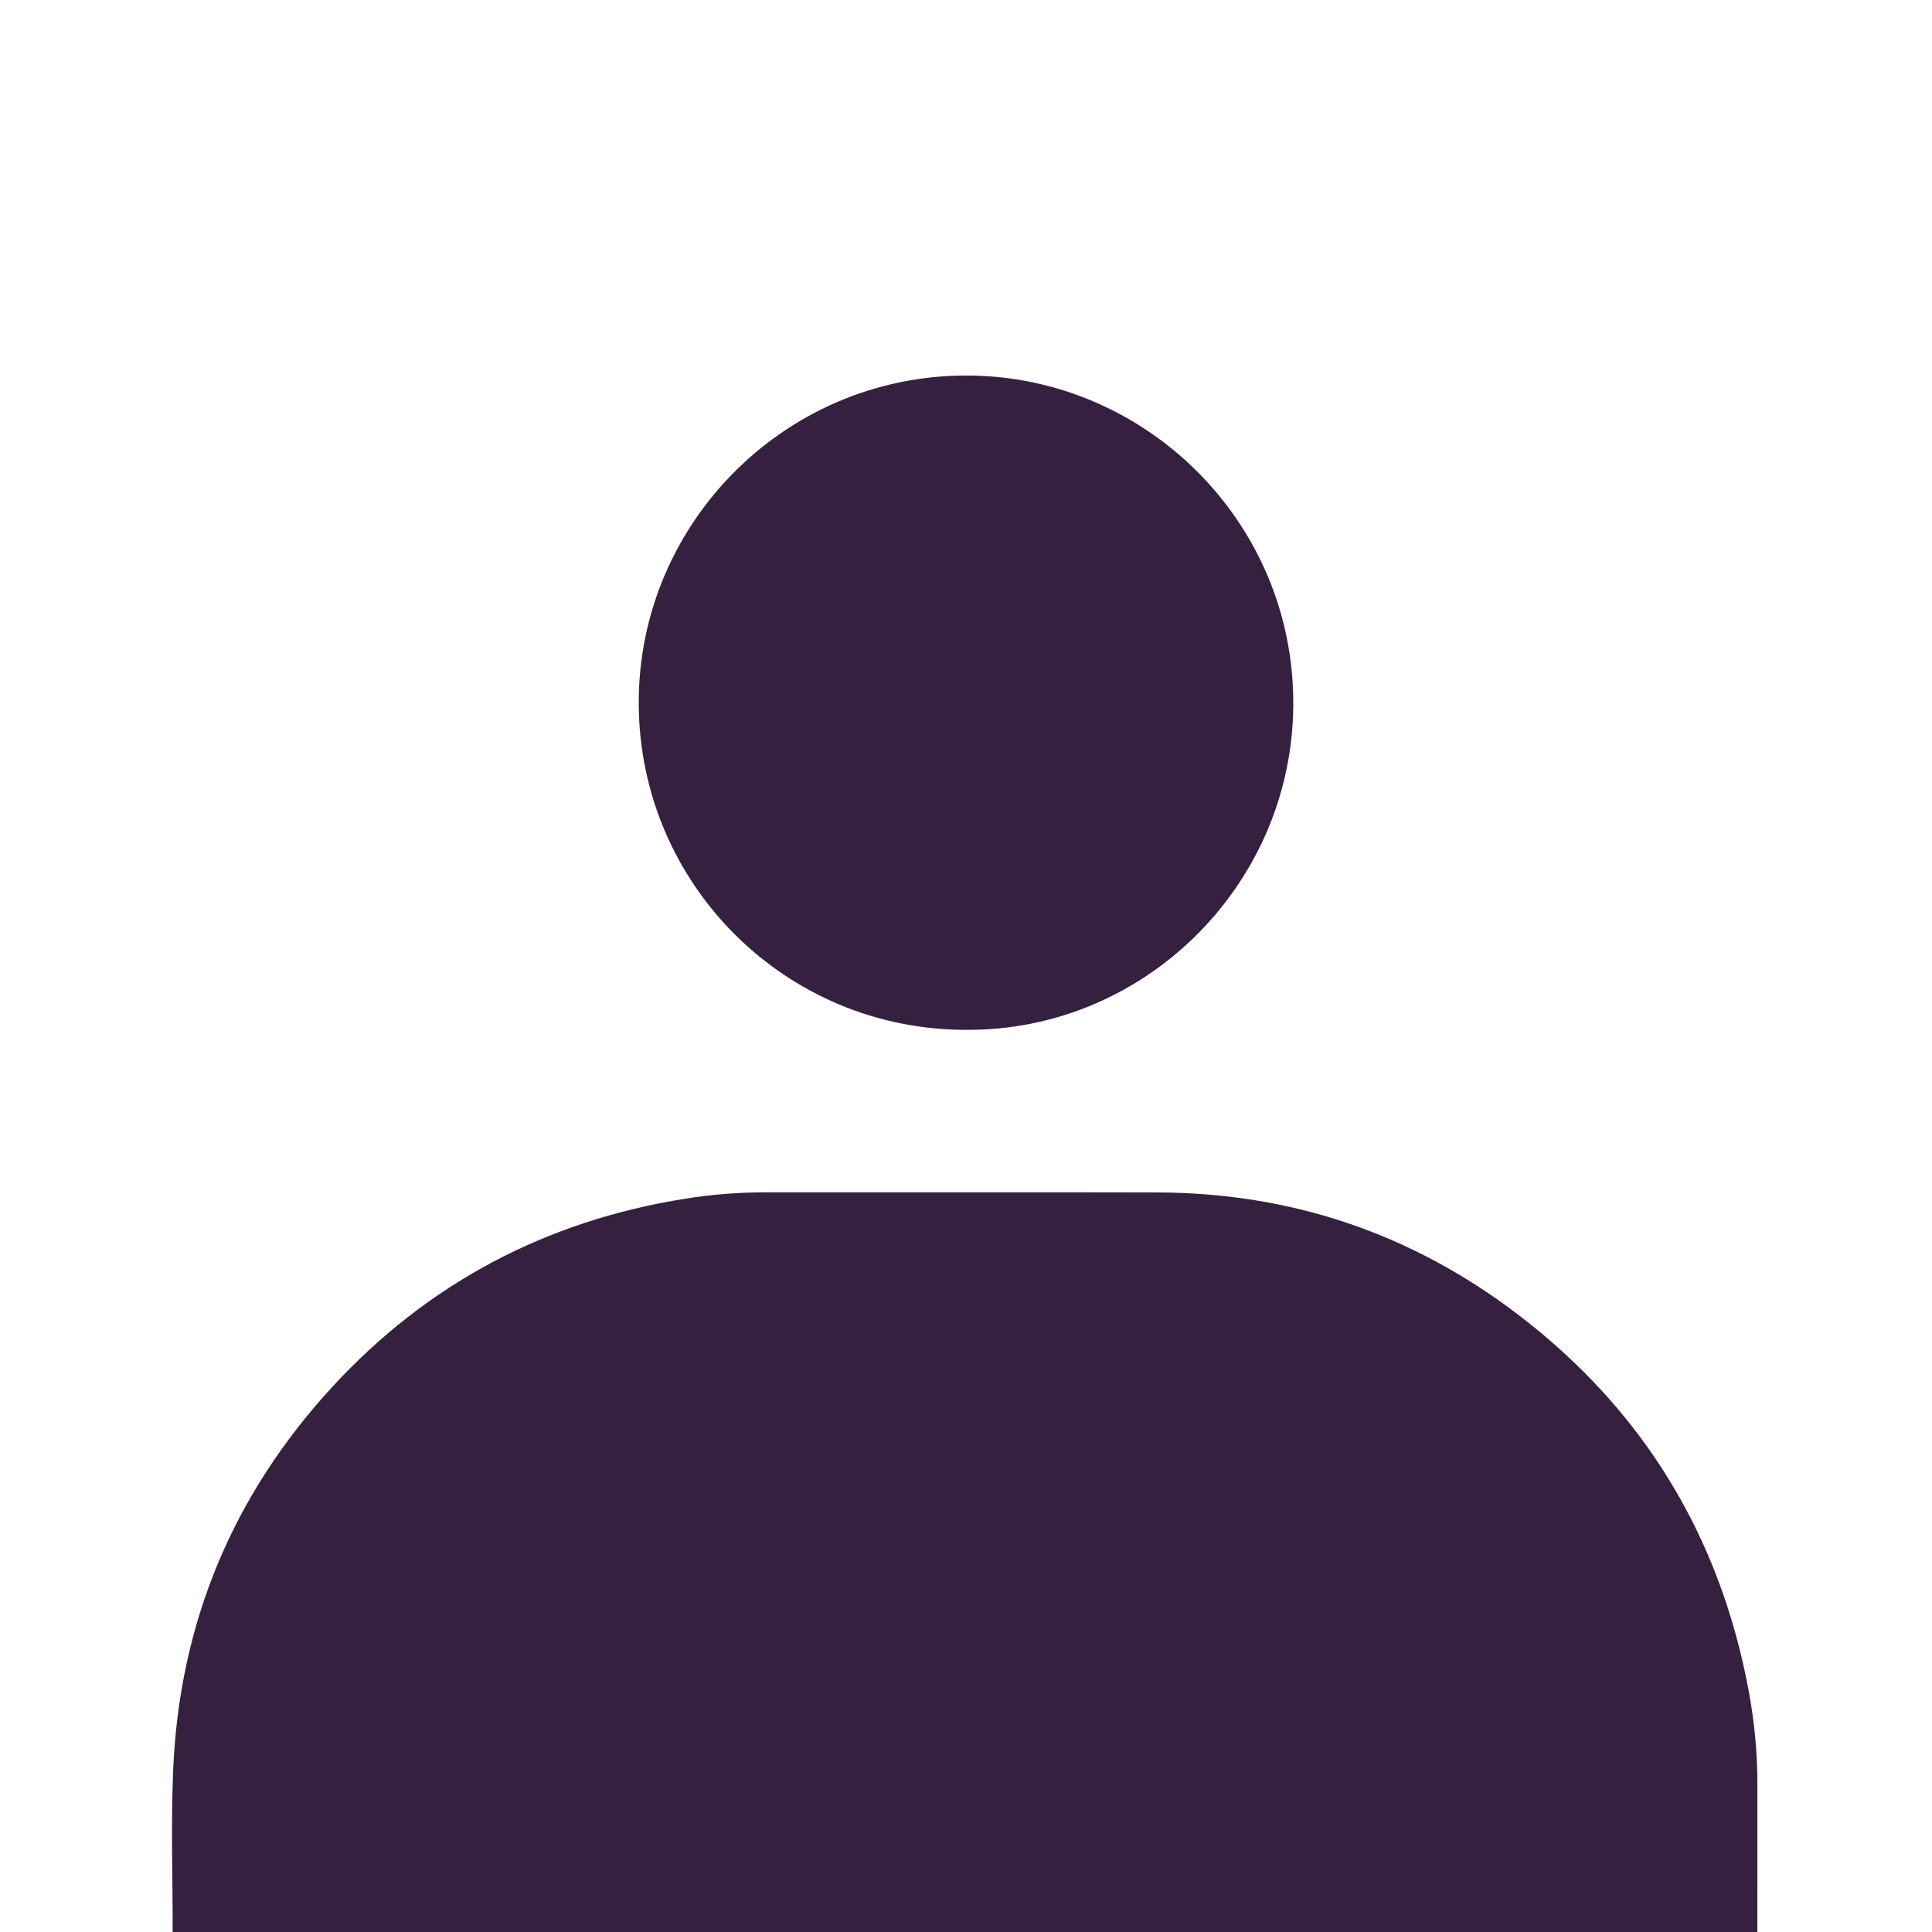<?xml version="1.0" encoding="UTF-8"?>
<svg id="Layer_1" xmlns="http://www.w3.org/2000/svg" viewBox="0 0 1920 1920">
  <defs>
    <style>
      .cls-1 {
        fill: #362040;
      }
    </style>
  </defs>
  <path class="cls-1" d="M171.6,1921.45c.04-54.15-1.78-108.38.49-162.44,6.14-145.97,59.28-273.36,158.17-380.76,94.77-102.93,212.19-164.88,350.4-186.95,26.23-4.19,52.73-6.37,79.38-6.35,130.1.07,260.2-.21,390.29.1,132.41.31,251.89,40.58,357.14,120.5,125.42,95.23,202.13,221.2,230.63,376.19,5.56,30.24,8.4,60.86,8.37,91.68-.04,49.35-.01,98.69-.01,148.04H171.6Z"/>
  <path class="cls-1" d="M959.89,1023.45c-179.8,0-324.59-145.13-325.12-324.36-.53-181.33,149.77-330.77,334.47-325.77,175.48,4.75,320.98,151.77,315.88,334.64-4.88,175.01-149.76,316.74-325.24,315.49Z"/>
</svg>